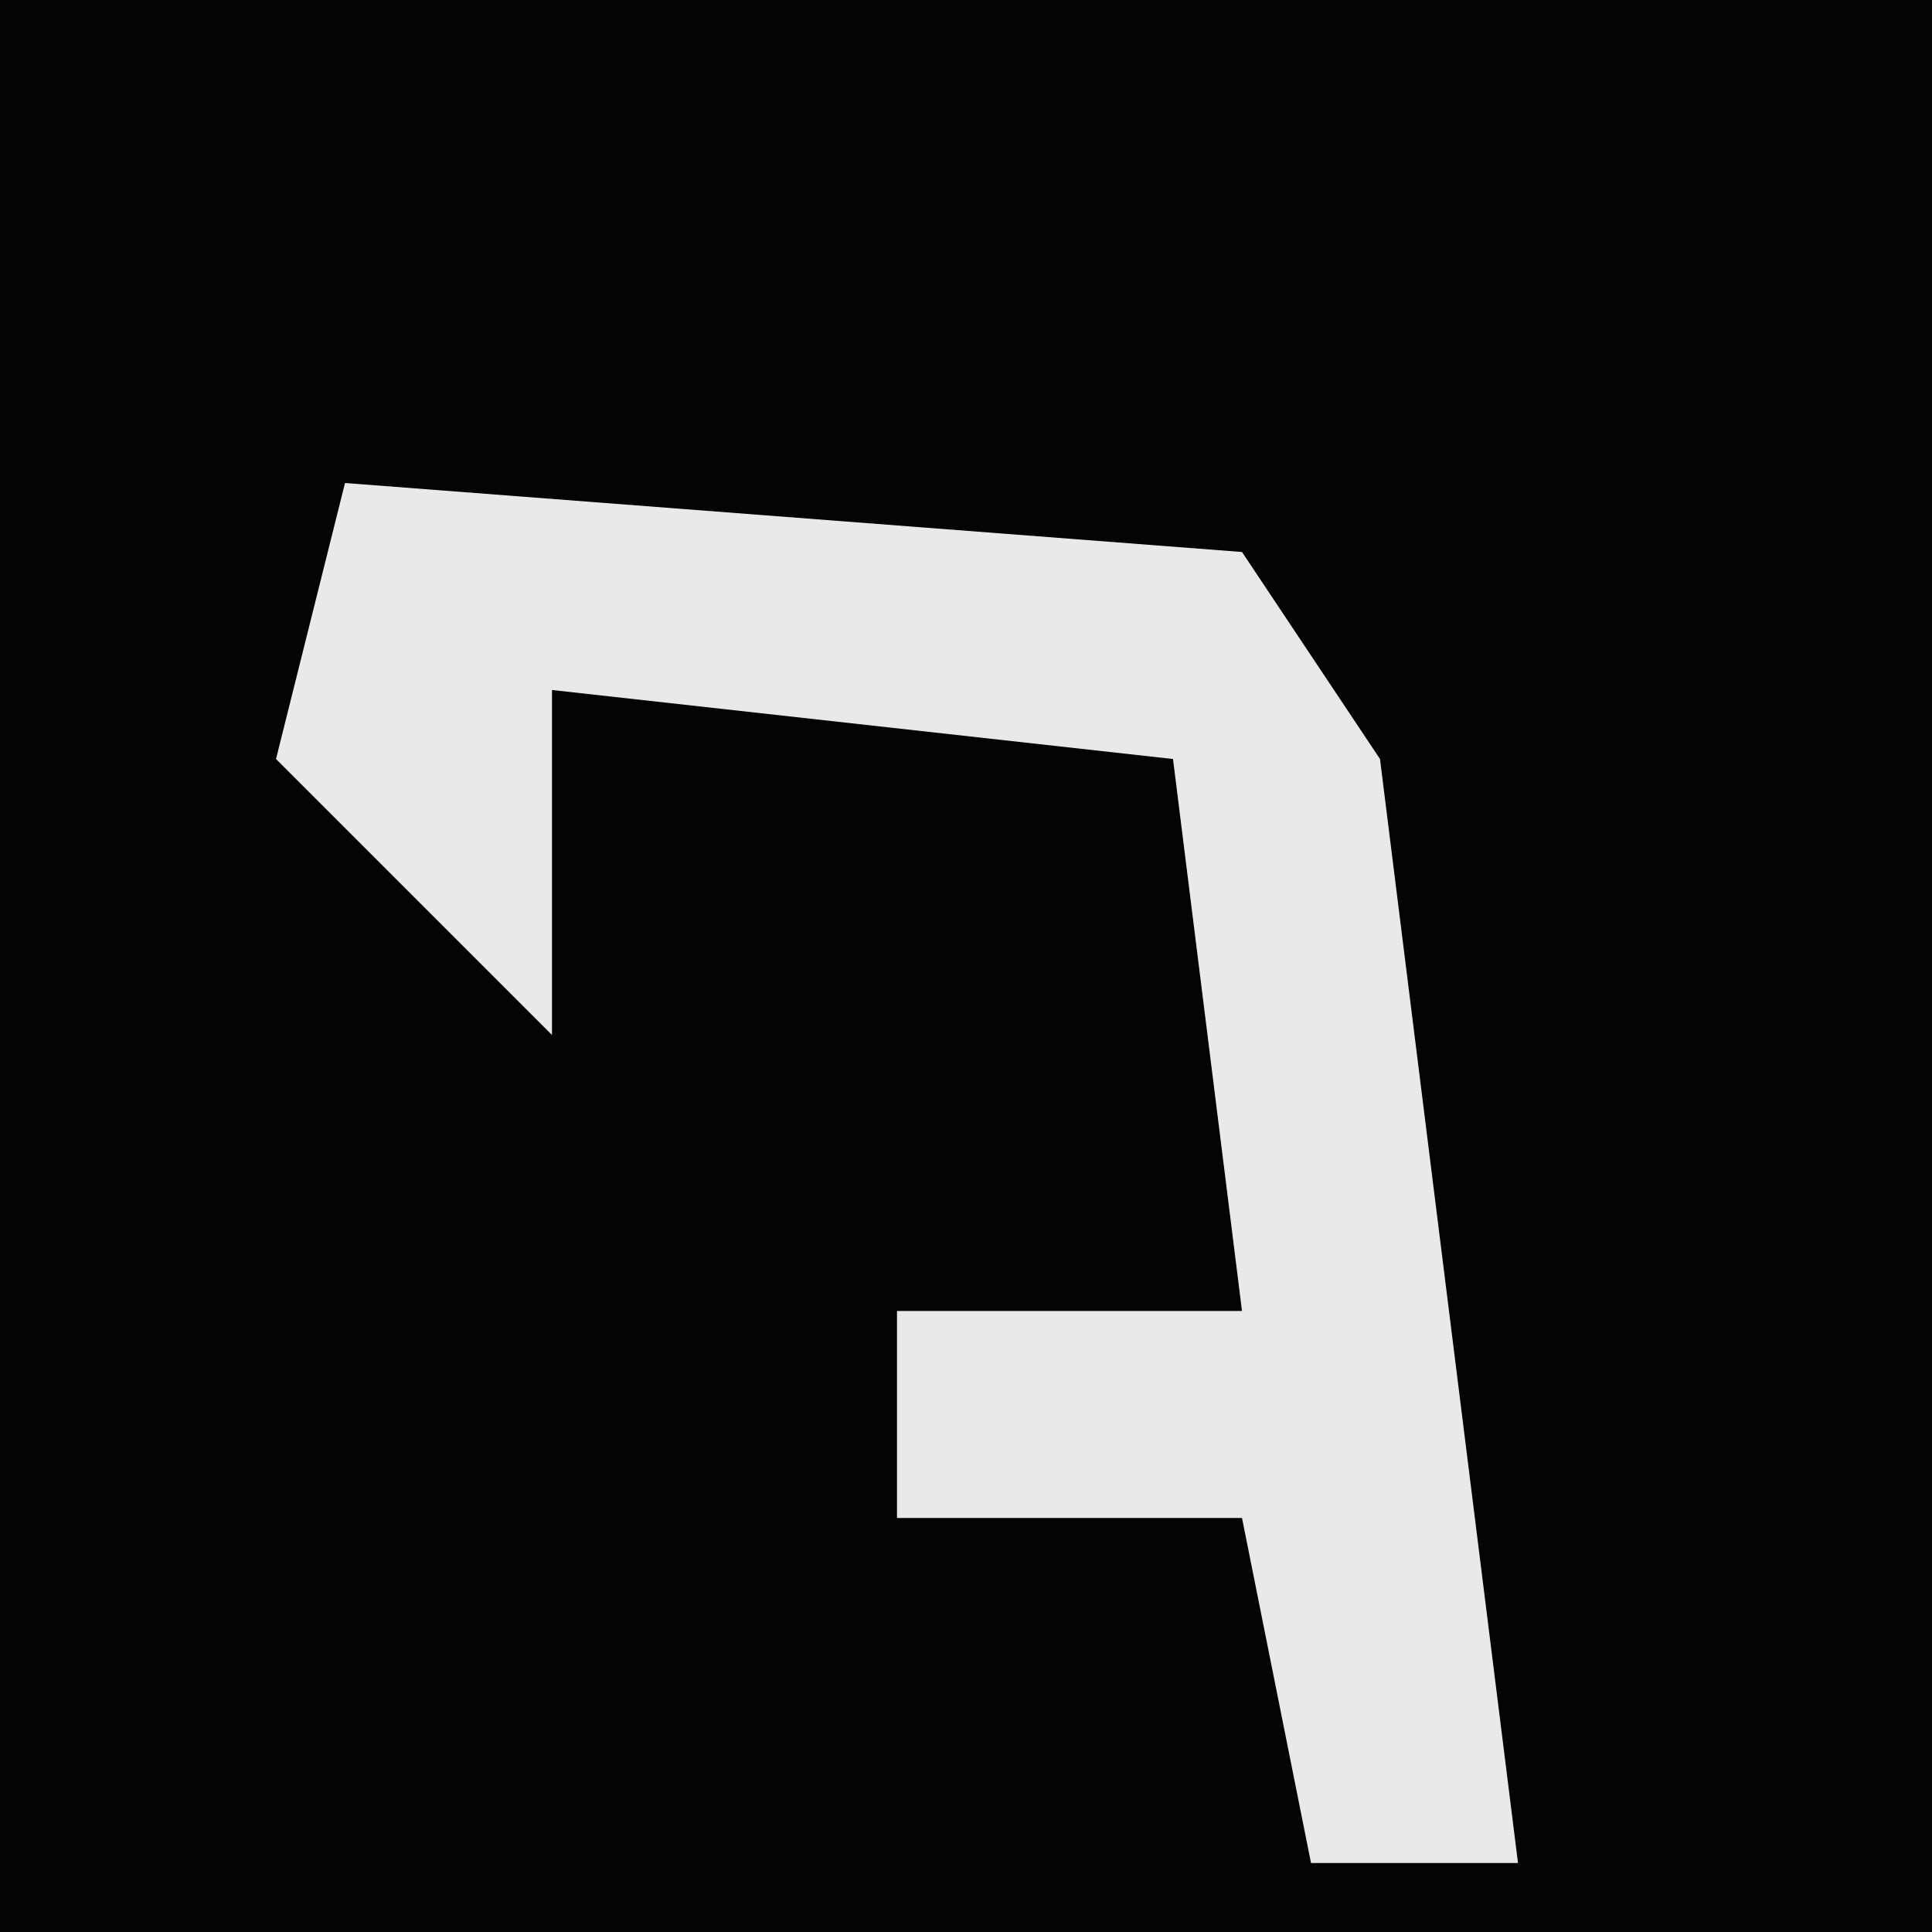 <?xml version="1.0" encoding="UTF-8"?>
<svg version="1.1" xmlns="http://www.w3.org/2000/svg" width="28" height="28">
<path d="M0,0 L28,0 L28,28 L0,28 Z " fill="#040404" transform="translate(0,0)"/>
<path d="M0,0 L13,1 L15,4 L17,20 L14,20 L13,15 L8,15 L8,12 L13,12 L12,4 L3,3 L3,8 L-1,4 Z " fill="#E9E9E9" transform="translate(5,7)"/>
</svg>

